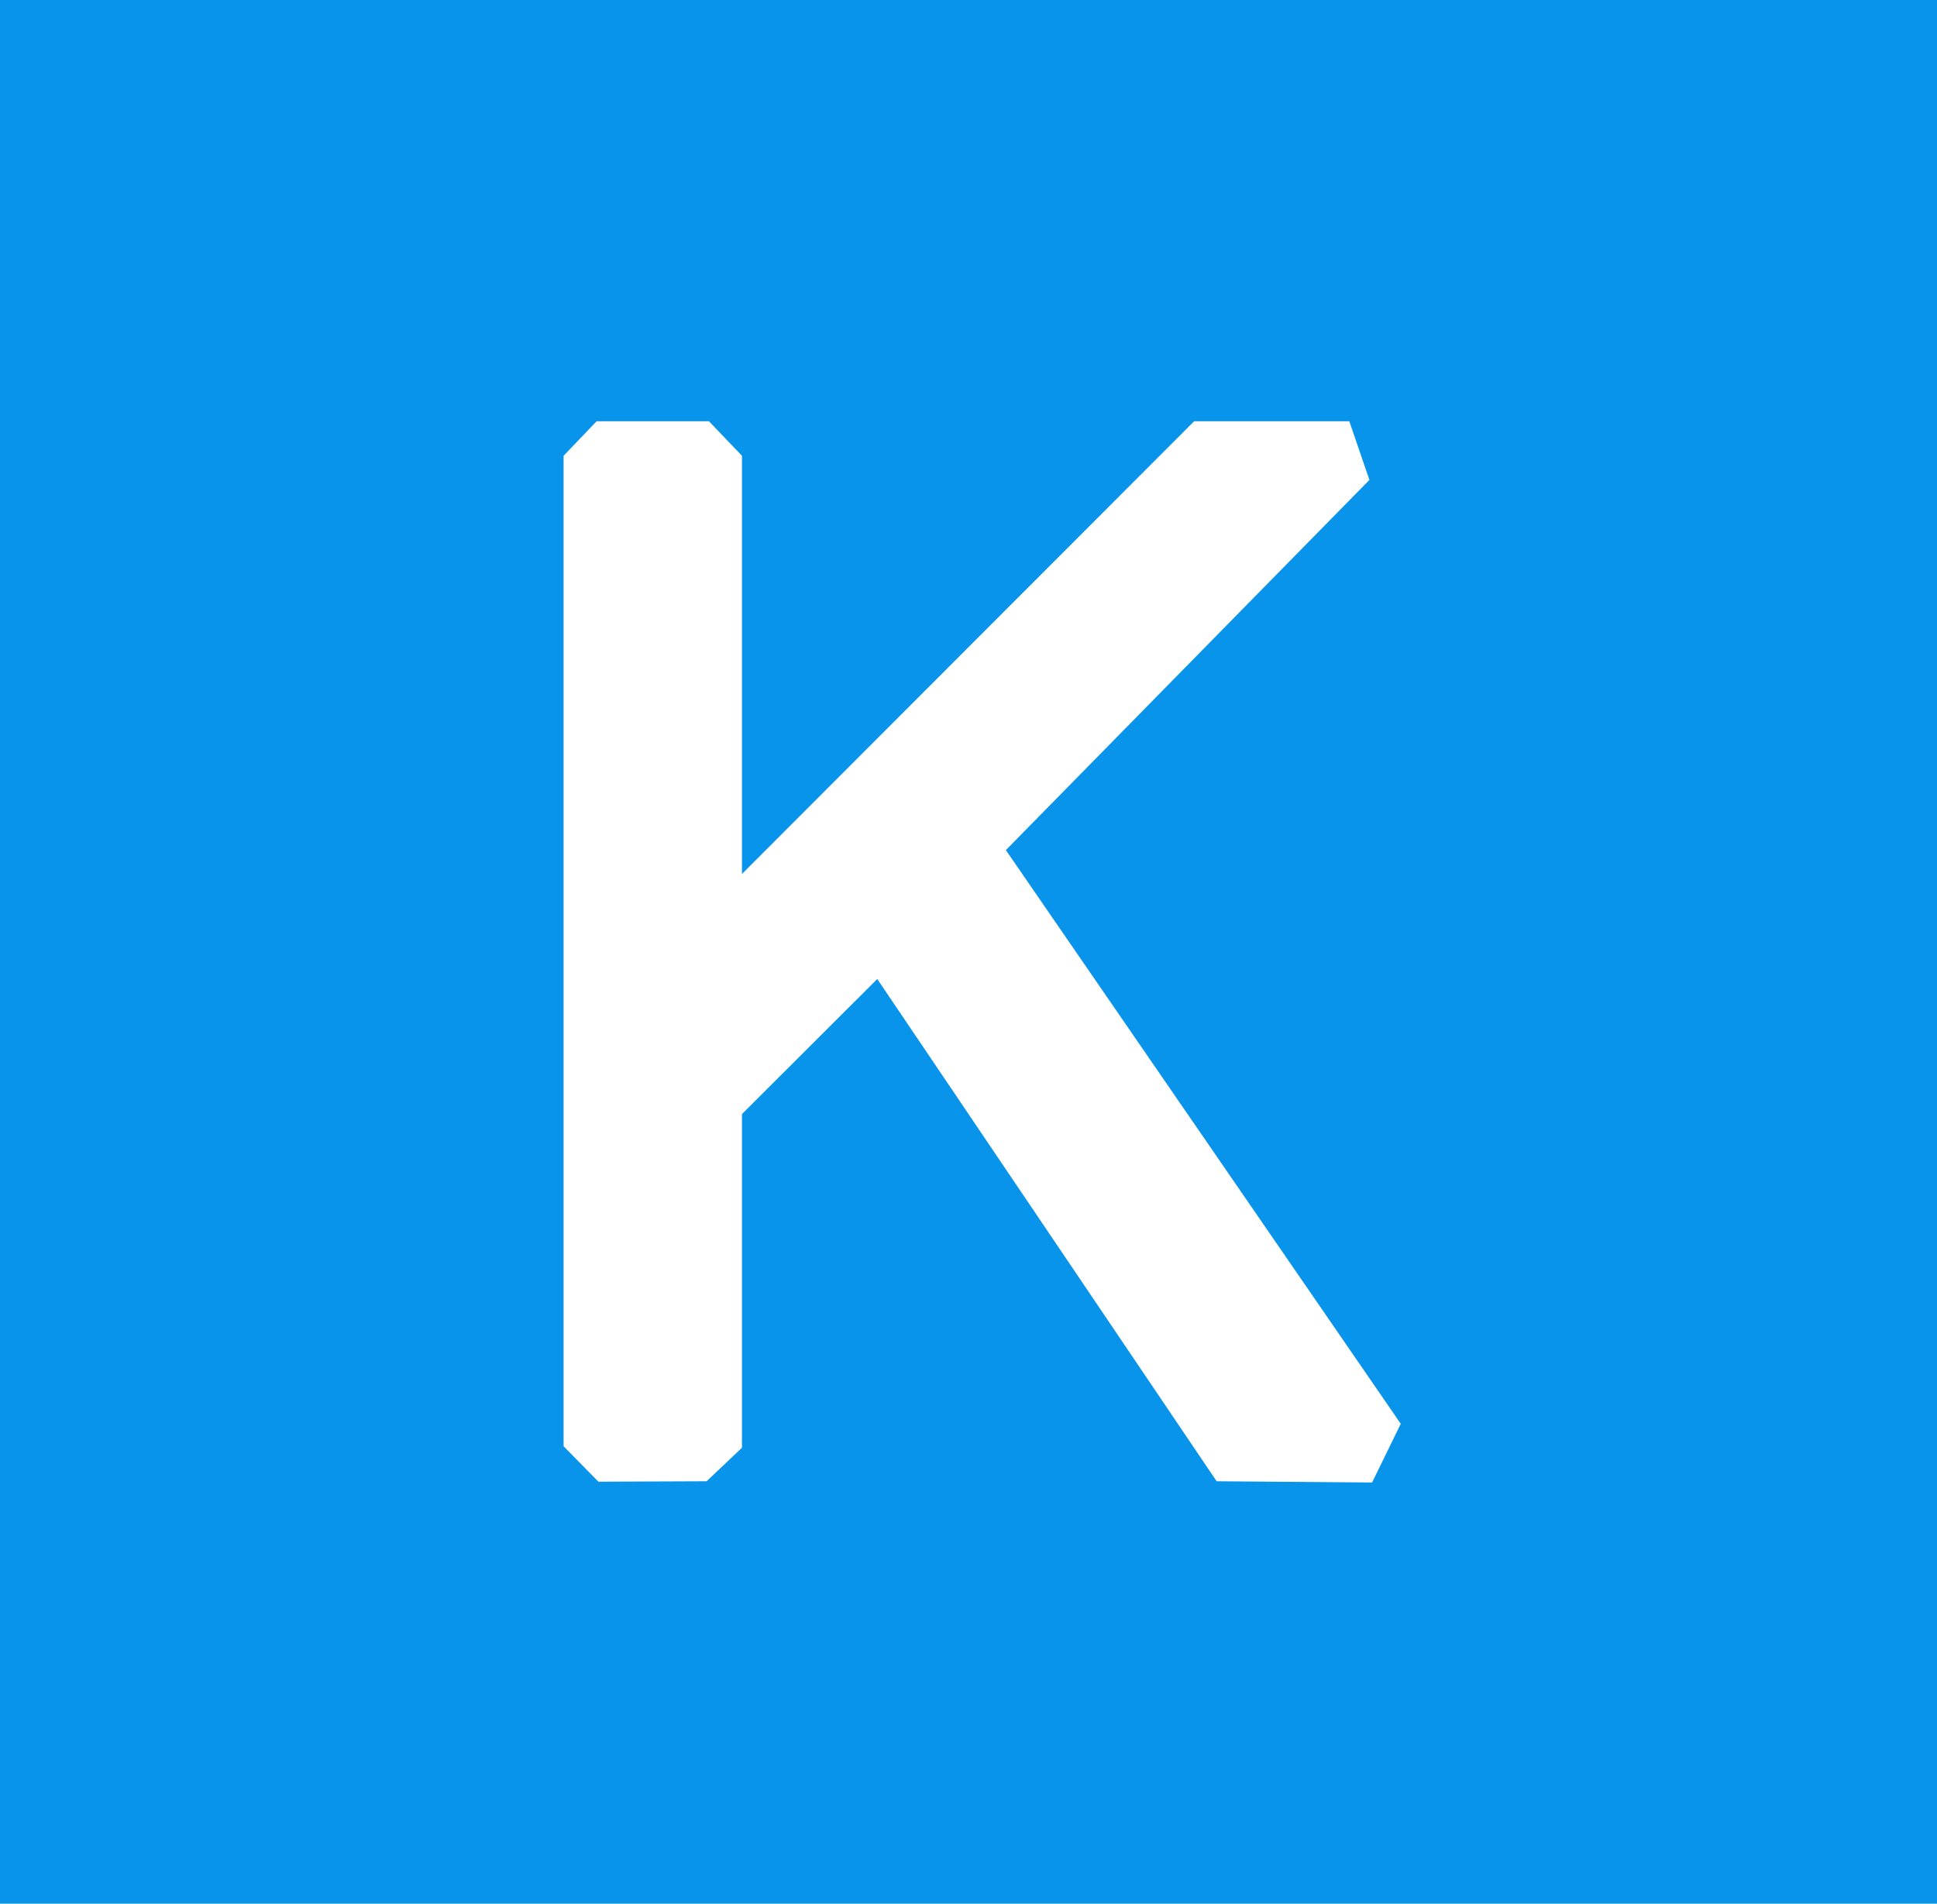 <svg xmlns="http://www.w3.org/2000/svg" data-name="Группа 1" viewBox="0 0 354 348">
  <path fill="#0894eb" d="M0 0h354v348H0z" data-name="Прямоугольник 1"/>
  <path fill="#fff" fill-rule="evenodd" d="M135.6 264.644v-60.991l24.724-24.689 62.024 91.811 28.409.225L256 260.273 183.829 155.4l66.442-67.67L246.593 77h-28.35L135.6 159.76V83.319L129.559 77H109.04L103 83.318v181.06l6.363 6.477 19.773-.079z" data-name="Фигура 1"/>
</svg>
